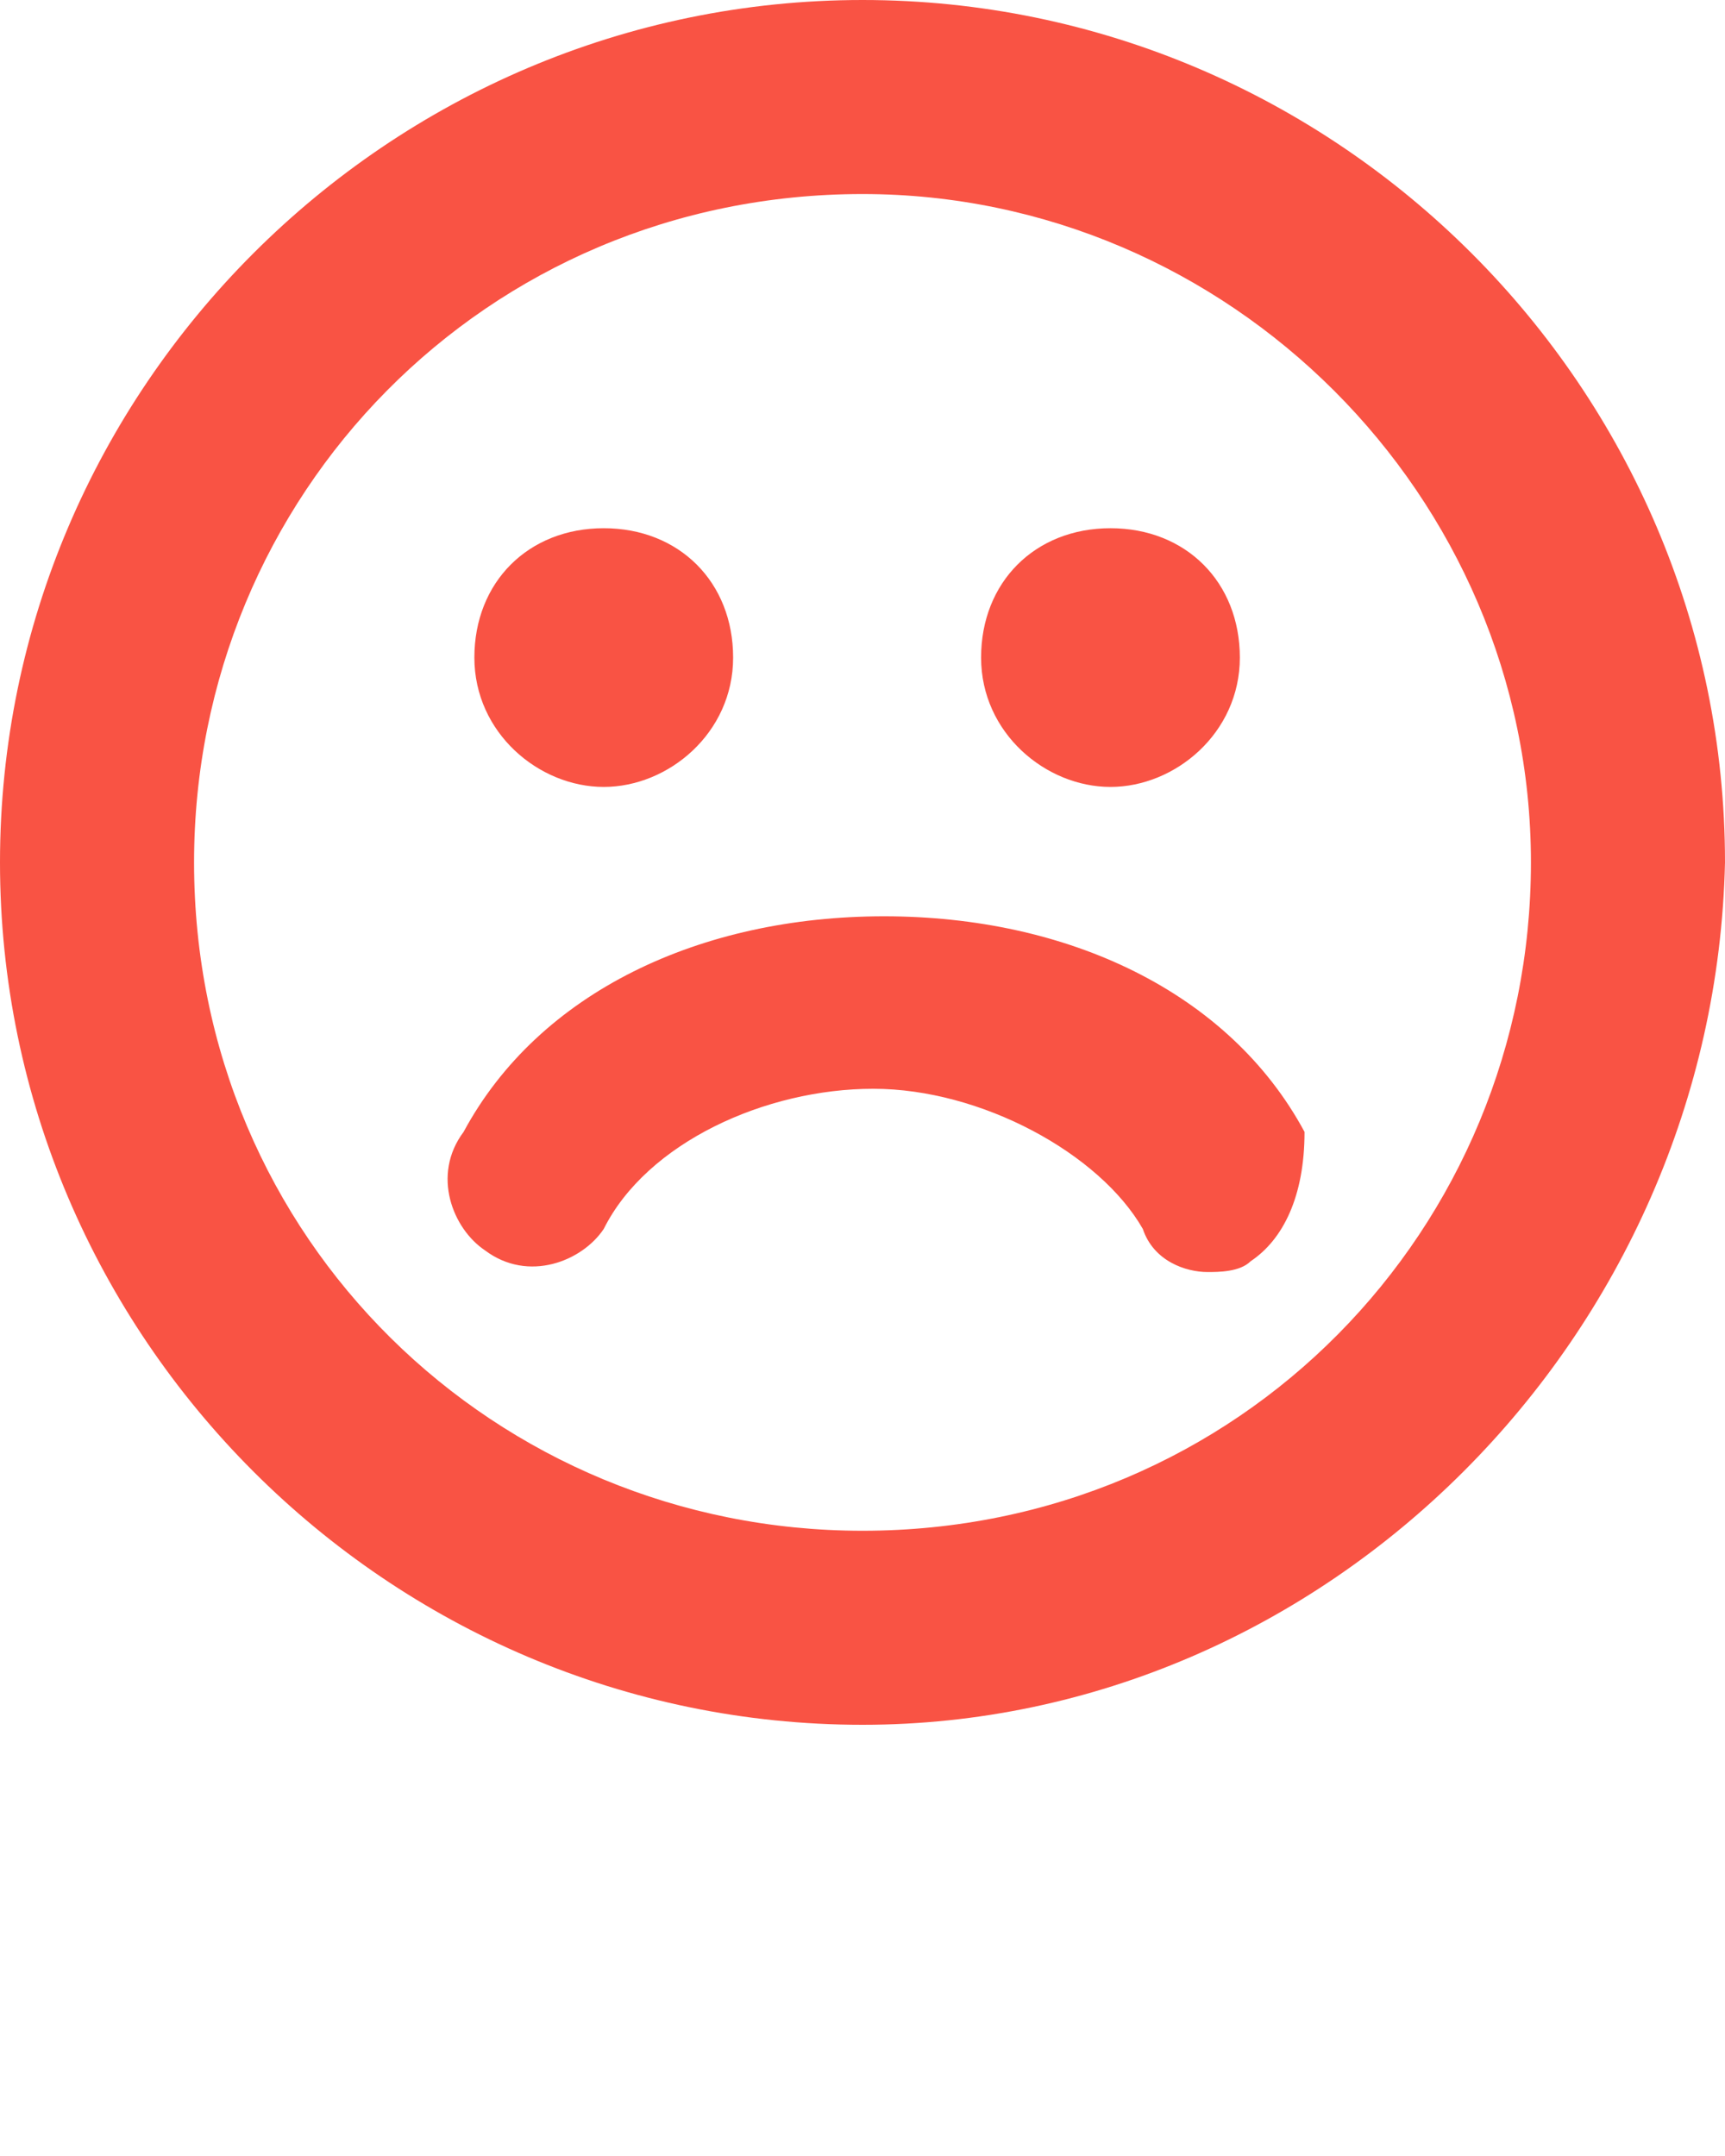 <svg xmlns="http://www.w3.org/2000/svg" xmlns:xlink="http://www.w3.org/1999/xlink" version="1.1" x="0px" y="0px" viewBox="1 781.1 16 20" enable-background="new 1 781.1 16 16" xml:space="preserve"><path fill="#f95344" d="M9,797.1c-4.4,0-8-3.6-8-8s3.6-8,8-8s8,3.6,8,8C16.9,793.5,13.3,797.1,9,797.1z M9,782.9  c-3.5,0-6.2,2.8-6.2,6.2c0,3.5,2.8,6.2,6.2,6.2c3.5,0,6.2-2.8,6.2-6.2C15.2,785.7,12.4,782.9,9,782.9z M12.6,792.8  c-0.1,0.1-0.3,0.1-0.4,0.1c-0.2,0-0.5-0.1-0.6-0.4c-0.4-0.7-1.5-1.3-2.5-1.3s-2.1,0.5-2.5,1.3c-0.2,0.3-0.7,0.5-1.1,0.2  c-0.3-0.2-0.5-0.7-0.2-1.1c0.7-1.3,2.2-2,3.9-2s3.2,0.7,3.9,2C13.1,792.2,12.9,792.6,12.6,792.8z M11.3,788.4  c-0.6,0-1.2-0.5-1.2-1.2s0.5-1.2,1.2-1.2s1.2,0.5,1.2,1.2S11.9,788.4,11.3,788.4z M6.6,788.4c-0.6,0-1.2-0.5-1.2-1.2  s0.5-1.2,1.2-1.2s1.2,0.5,1.2,1.2S7.2,788.4,6.6,788.4z"/></svg>

